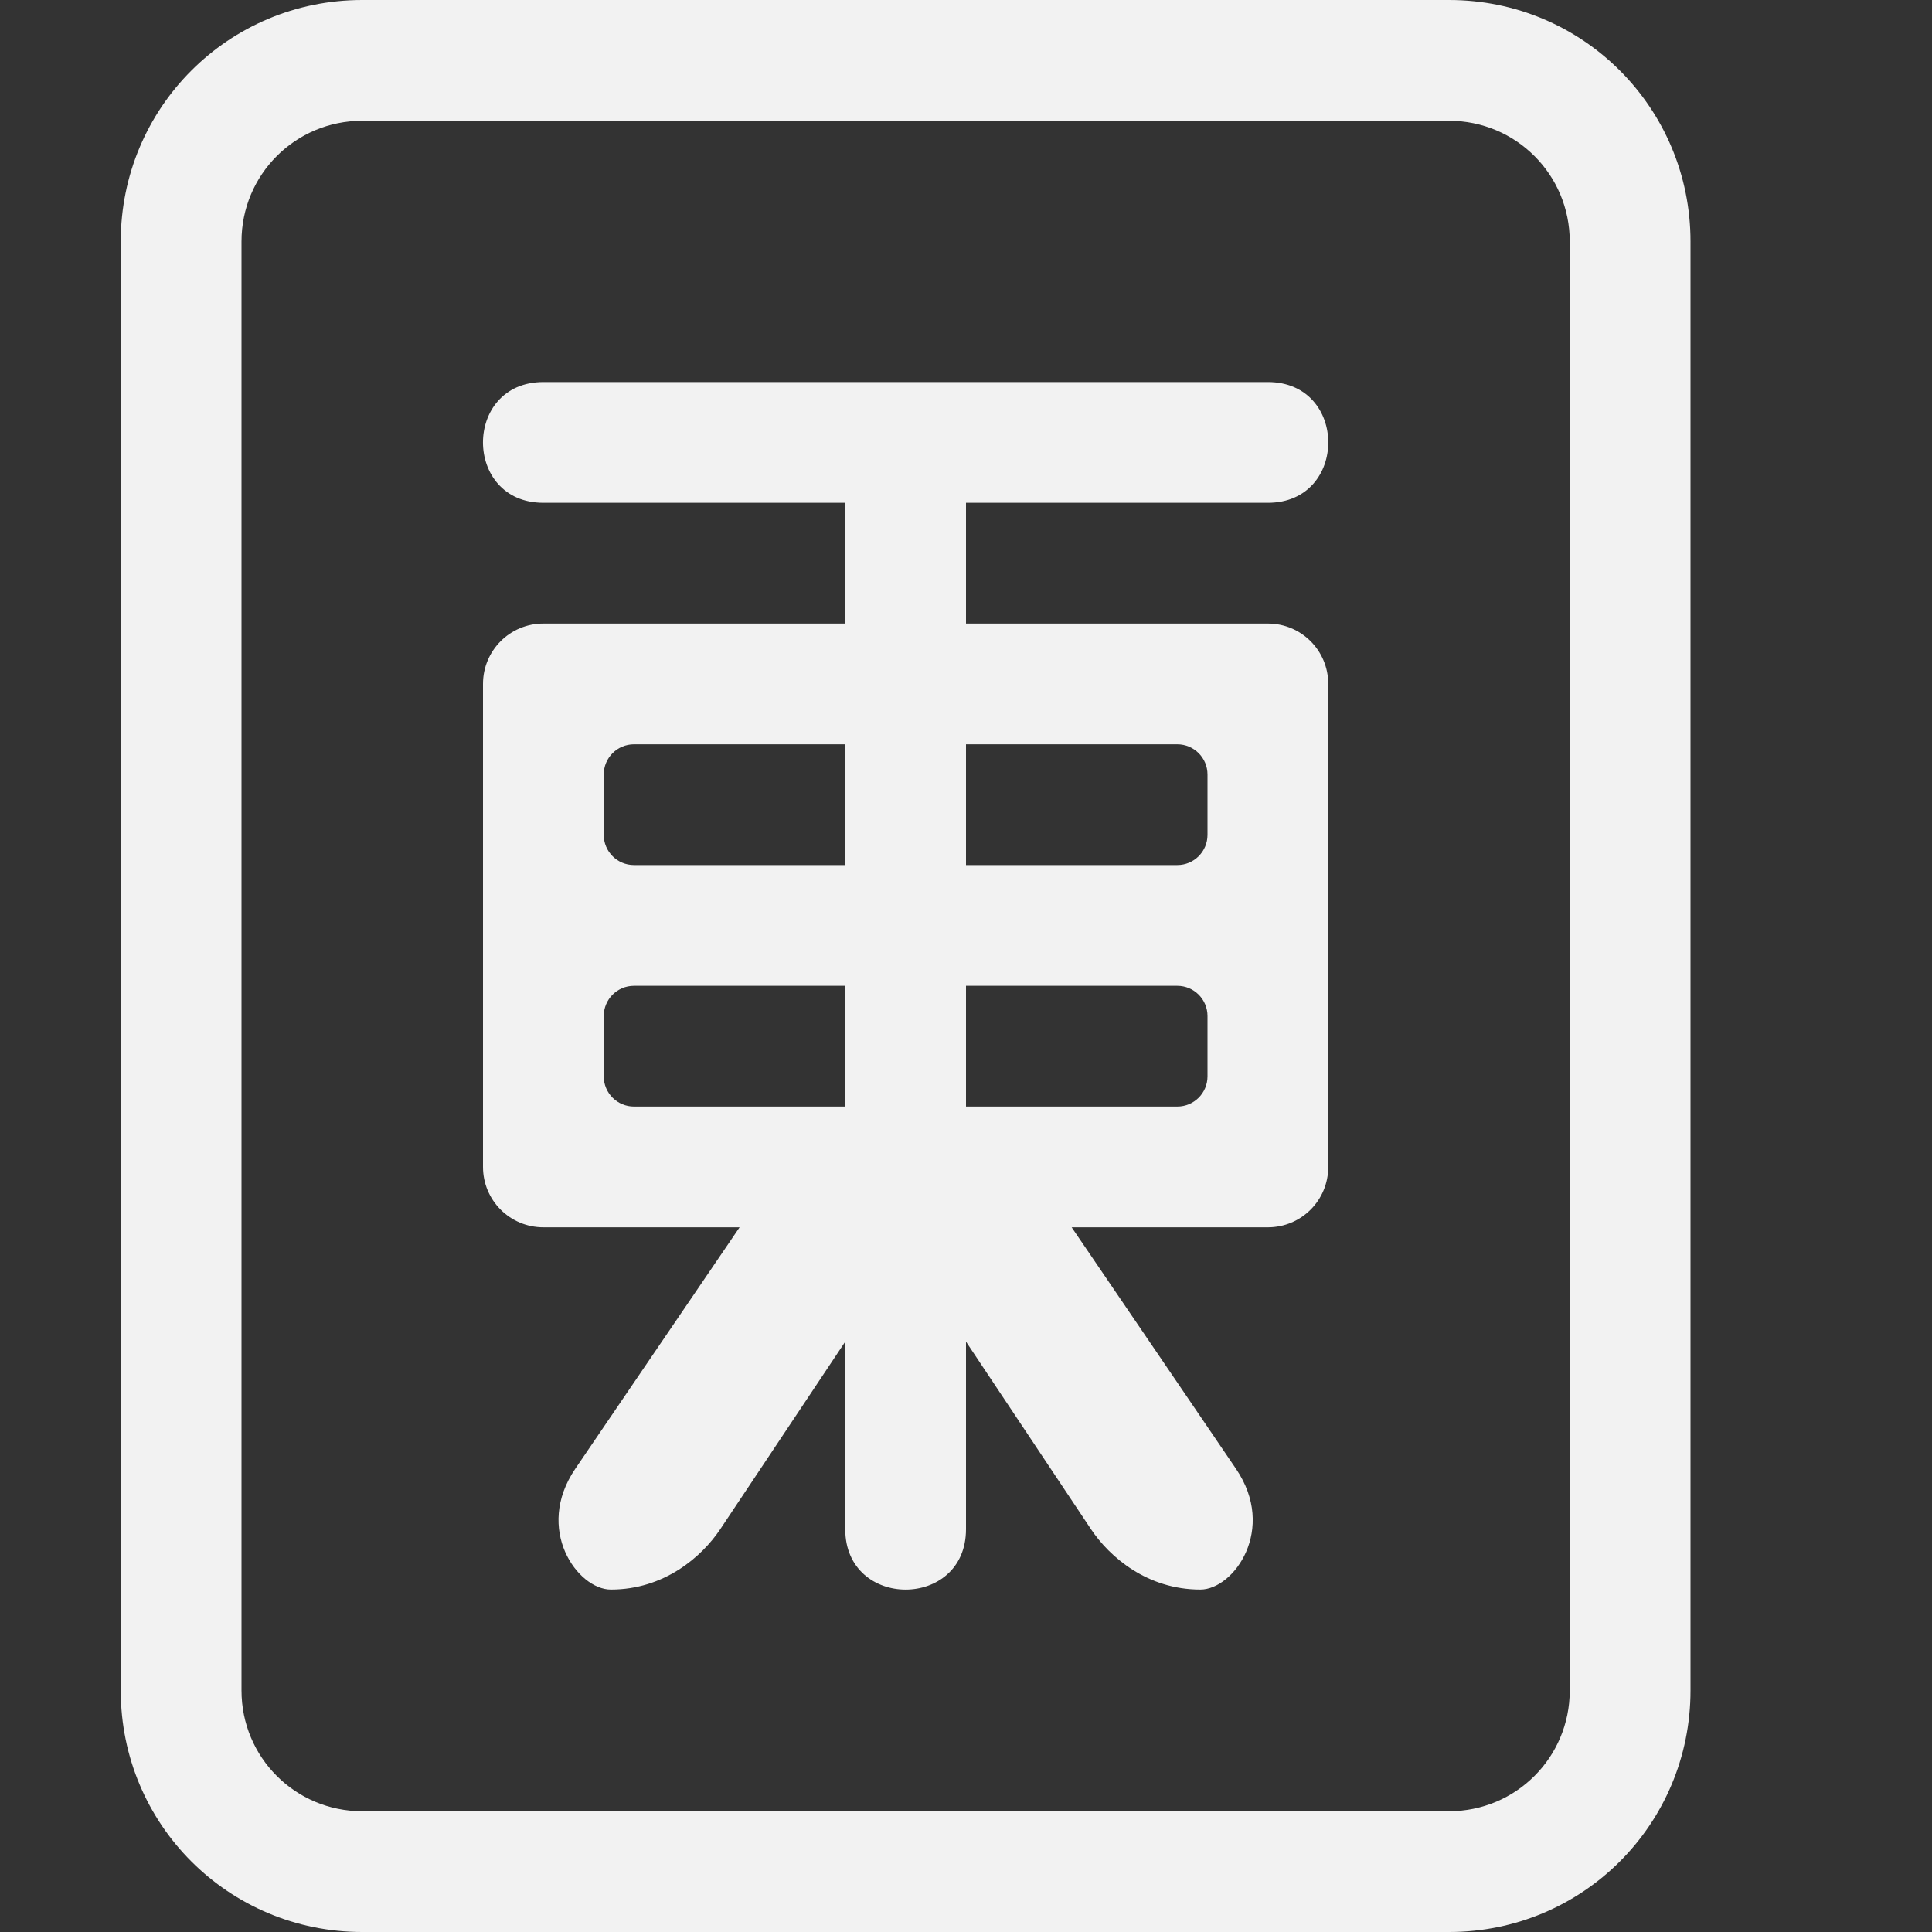 <?xml version="1.0" encoding="UTF-8" standalone="no"?>
<svg
   width="16"
   height="16"
   version="1.1"
   id="svg1"
   sodipodi:docname="gnome-mahjongg-symbolic.svg"
   inkscape:version="1.4.2 (ebf0e940d0, 2025-05-08)"
   xmlns:inkscape="http://www.inkscape.org/namespaces/inkscape"
   xmlns:sodipodi="http://sodipodi.sourceforge.net/DTD/sodipodi-0.dtd"
   xmlns="http://www.w3.org/2000/svg"
   xmlns:svg="http://www.w3.org/2000/svg">
  <rect width="100%" height="100%" fill="#333333" stroke="none"/>
  <defs
     id="defs1">
    <style
       id="current-color-scheme"
       type="text/css">
        .ColorScheme-Text { color:#f2f2f2; }
        .ColorScheme-NeutralText { color:#f67400; }
        .ColorScheme-PositiveText { color:#37c837; }
        .ColorScheme-NegativeText { color:#f44336; }
        .ColorScheme-Highlight { color:#3daee9; }
     </style>
  </defs>
  <sodipodi:namedview
     id="namedview1"
     pagecolor="#ffffff"
     bordercolor="#000000"
     borderopacity="0.25"
     inkscape:showpageshadow="2"
     inkscape:pageopacity="0.0"
     inkscape:pagecheckerboard="0"
     inkscape:deskcolor="#d1d1d1"
     inkscape:zoom="50.5"
     inkscape:cx="7.990099"
     inkscape:cy="8"
     inkscape:window-width="1920"
     inkscape:window-height="1011"
     inkscape:window-x="0"
     inkscape:window-y="0"
     inkscape:window-maximized="1"
     inkscape:current-layer="svg1" />
  <path
     id="path1"
     style="fill:currentColor"
     class="ColorScheme-Text"
     d="M 3,0 C 1.892,0 1,0.892 1,2 v 12 c 0,1.108 0.892,2 2,2 h 9 c 1.108,0 2,-0.892 2,-2 V 2 C 14,0.892 13.108,0 12,0 Z m 0,1 h 9 c 0.554,0 1,0.446 1,1 v 12 c 0,0.554 -0.446,1 -1,1 H 3 C 2.446,15 2,14.554 2,14 V 2 C 2,1.446 2.446,1 3,1 Z m 1.5,2.164 c -0.667,0 -0.667,1 0,1 H 7 v 1 H 4.5 c -0.277,0 -0.5,0.223 -0.5,0.5 v 4 c 0,0.277 0.223,0.5 0.5,0.5 h 1.625 l -1.361,2 c -0.34,0.5 0.018,1 0.295,1 0.441,0 0.752,-0.27 0.906,-0.5 L 7,11.111 v 1.553 c 0,0.667 1,0.667 1,0 v -1.553 l 1.035,1.553 c 0.154,0.23 0.465,0.5 0.906,0.5 0.277,0 0.635,-0.5 0.295,-1 l -1.361,-2 H 10.5 c 0.277,0 0.5,-0.223 0.5,-0.5 v -4 c 0,-0.277 -0.223,-0.5 -0.5,-0.5 H 8 v -1 h 2.5 c 0.667,0 0.667,-1 0,-1 h -3 z m 0.75,3 H 7 v 1 H 5.25 c -0.138,0 -0.25,-0.112 -0.25,-0.25 v -0.5 c 0,-0.138 0.112,-0.25 0.25,-0.25 z m 2.75,0 h 1.75 c 0.138,0 0.25,0.112 0.25,0.25 v 0.5 c 0,0.138 -0.112,0.25 -0.25,0.25 H 8 Z m -2.75,2 H 7 v 1 H 5.25 c -0.138,0 -0.25,-0.112 -0.25,-0.25 v -0.5 c 0,-0.138 0.112,-0.25 0.25,-0.25 z m 2.75,0 h 1.75 c 0.138,0 0.25,0.112 0.25,0.25 v 0.5 c 0,0.138 -0.112,0.25 -0.25,0.25 H 8 Z"
     sodipodi:nodetypes="ssssssssssssssssssssccssscccsccssccsccssssccsscssccsssscssssccsccsssscsssscc" />
</svg>
